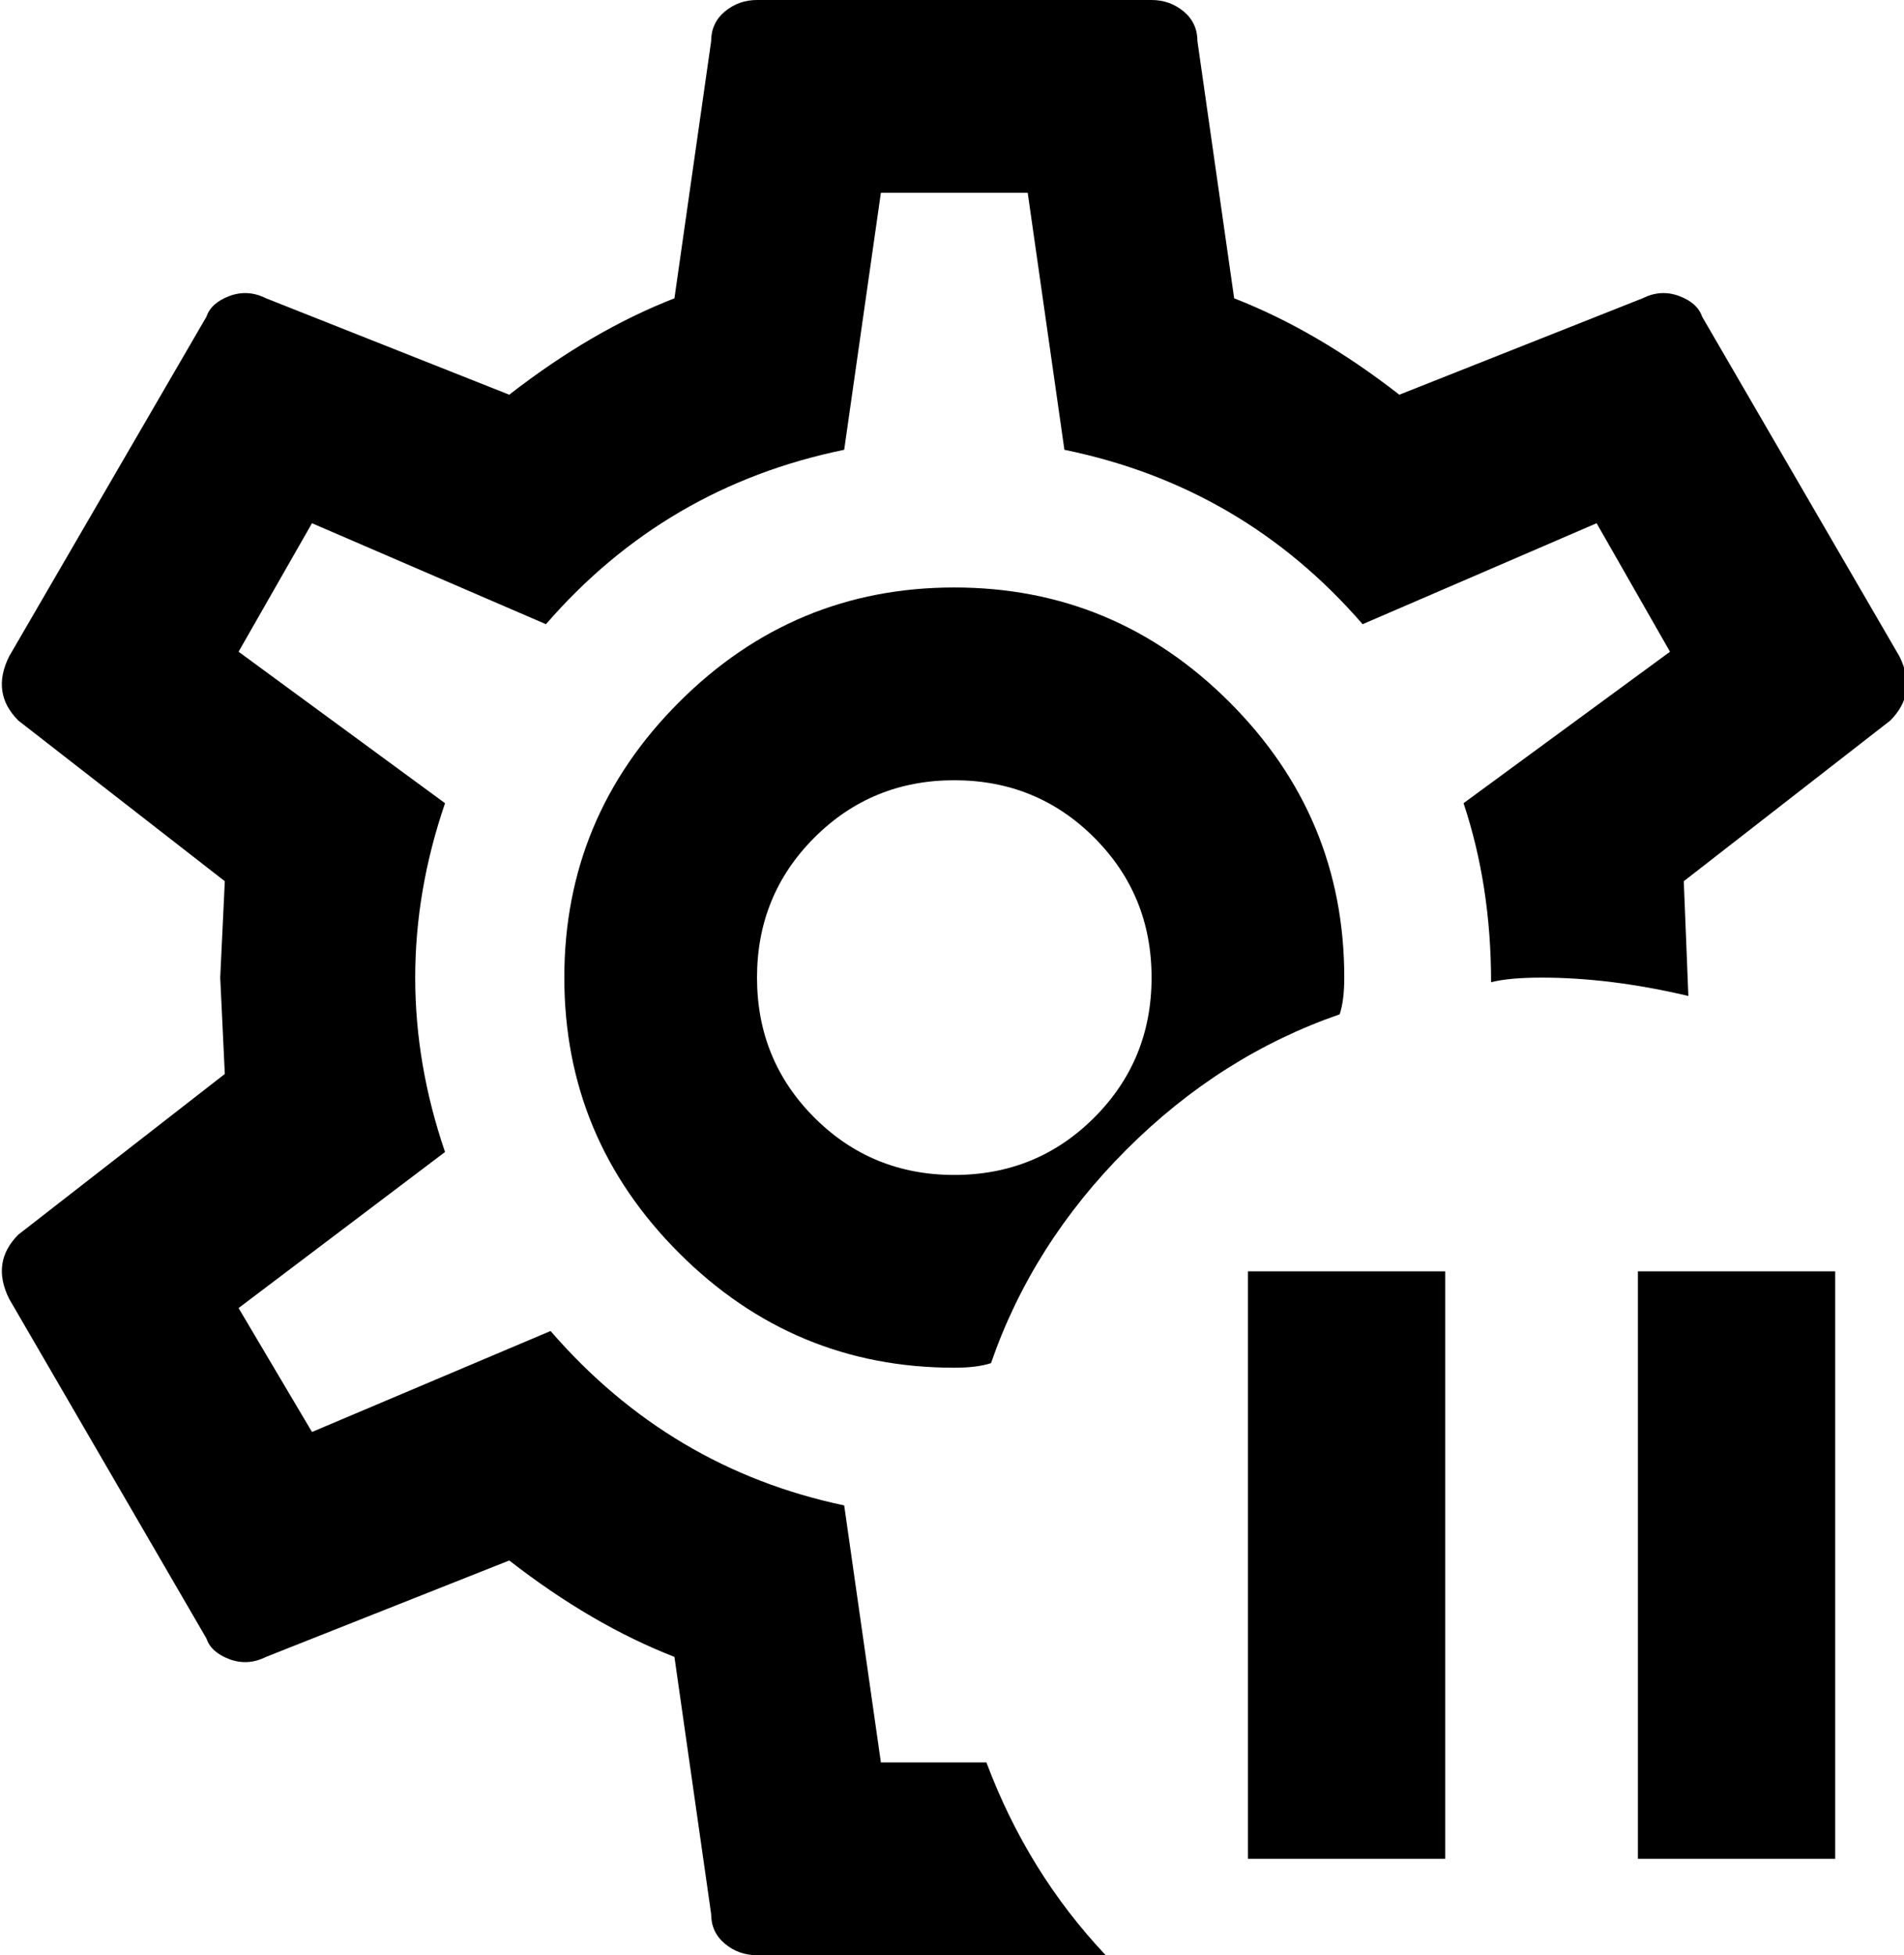 <svg xmlns="http://www.w3.org/2000/svg" viewBox="48 -21 415 426">
      <g transform="scale(1 -1) translate(0 -384)">
        <path d="M289 -21H213Q209 -21 206.0 -18.5Q203 -16 203 -12L195 44Q177 51 159 65L106 44Q102 42 98.0 43.5Q94 45 93 48L50 122Q48 126 48.5 129.5Q49 133 52 136L97 171L96 192L97 213L52 248Q49 251 48.5 254.5Q48 258 50 262L93 336Q94 339 98.0 340.5Q102 342 106 340L159 319Q177 333 195 340L203 396Q203 400 206.0 402.5Q209 405 213 405H299Q303 405 306.0 402.5Q309 400 309 396L317 340Q335 333 353 319L406 340Q410 342 414.0 340.5Q418 339 419 336L462 262Q464 258 463.5 254.5Q463 251 460 248L415 213L416 188Q399 192 384 192Q377 192 373 191Q373 212 367 230L412 263L396 291L345 269Q319 299 280 307L272 363H240L232 307Q193 299 167 269L116 291L100 263L145 230Q132 192 145 154L100 120L116 93L168 115Q194 85 232 77L240 21H263Q272 -3 289 -21ZM264 108Q261 107 256 107Q221 107 196.0 132.0Q171 157 171.0 192.0Q171 227 196.0 252.0Q221 277 256.0 277.0Q291 277 316.0 252.0Q341 227 341 192Q341 187 340 184Q314 175 293.5 154.5Q273 134 264 108ZM299 192Q299 210 286.5 222.5Q274 235 256.0 235.0Q238 235 225.5 222.5Q213 210 213.0 192.0Q213 174 225.5 161.5Q238 149 256.0 149.0Q274 149 286.5 161.5Q299 174 299 192ZM405 128H448V0H405ZM320 128H363V0H320Z" />
      </g>
    </svg>